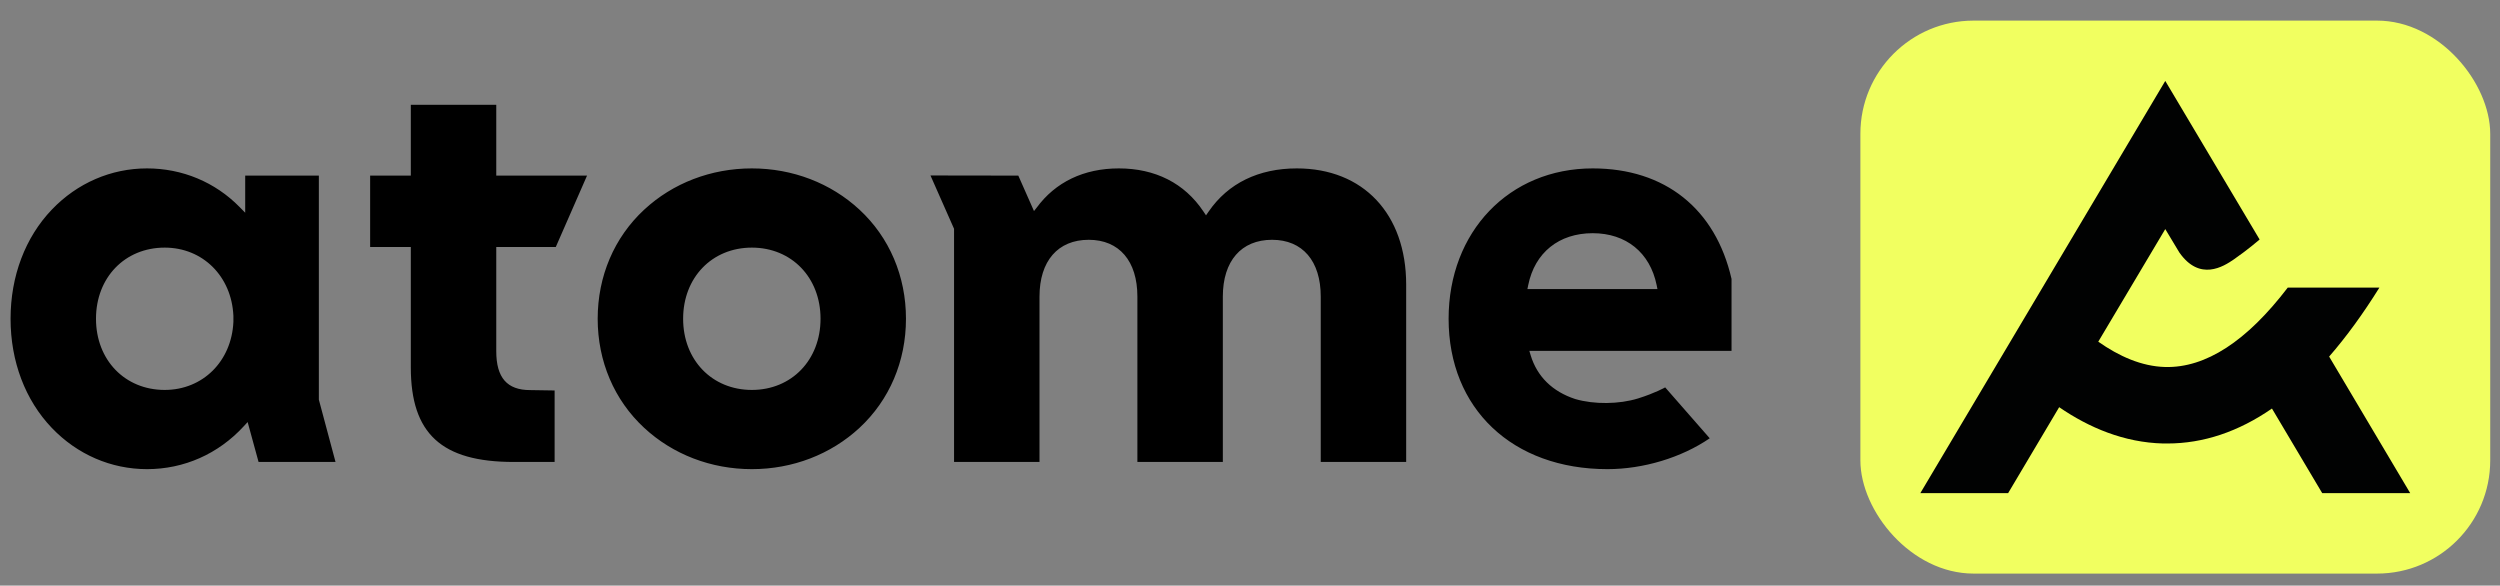 <svg width="111" height="26" viewBox="0 0 111 26" fill="none" xmlns="http://www.w3.org/2000/svg">
    <rect x="0" y="0" width="111" height="26" fill="#808080" stroke="none"/>
    <path fill-rule="evenodd" clip-rule="evenodd" d="M57.58 7.477C55.882 7.477 54.529 8.137 53.668 9.387L53.547 9.561L53.429 9.385C52.595 8.137 51.296 7.477 49.675 7.477C48.123 7.477 46.86 8.083 46.022 9.229L45.909 9.371L45.213 7.797L41.313 7.791L42.36 10.159V20.51H46.154V13.167C46.154 11.589 46.971 10.647 48.34 10.647C49.693 10.647 50.5 11.589 50.5 13.167V20.51H54.294V13.167C54.294 11.589 55.112 10.647 56.48 10.647C57.833 10.647 58.641 11.589 58.641 13.167V20.51H62.434V12.634C62.434 9.501 60.529 7.477 57.58 7.477ZM73.591 12.835L73.555 12.657C73.26 11.215 72.2 10.354 70.716 10.354C69.217 10.354 68.146 11.215 67.853 12.657L67.817 12.835H73.591ZM76.88 12.384V15.579H67.903L67.96 15.77C68.249 16.725 68.934 17.388 69.94 17.717C70.774 17.963 71.891 17.951 72.728 17.691C73.487 17.455 73.934 17.2 73.934 17.2L75.912 19.46C74.656 20.319 72.965 20.83 71.371 20.83C67.152 20.83 64.318 18.146 64.318 14.153C64.318 10.285 67.009 7.477 70.716 7.477C73.921 7.477 76.167 9.265 76.88 12.384ZM36.432 14.153C36.432 12.322 35.148 10.994 33.382 10.994C31.614 10.994 30.331 12.322 30.331 14.153C30.331 15.984 31.614 17.313 33.382 17.313C35.148 17.313 36.432 15.984 36.432 14.153ZM40.225 14.153C40.225 16.041 39.492 17.761 38.163 18.995C36.887 20.178 35.189 20.83 33.382 20.83C31.573 20.83 29.875 20.178 28.6 18.995C27.27 17.761 26.537 16.041 26.537 14.153C26.537 12.265 27.27 10.545 28.6 9.311C29.875 8.128 31.573 7.477 33.382 7.477C35.189 7.477 36.887 8.128 38.163 9.311C39.493 10.545 40.225 12.265 40.225 14.153ZM22.034 4.652H18.24V7.797H16.434V10.967H18.24V16.313C18.24 19.255 19.606 20.511 22.808 20.511H24.625V17.337L23.54 17.32C22.513 17.32 22.034 16.771 22.034 15.592V10.966H24.677L26.065 7.796H22.034V4.652ZM10.363 14.02C10.282 12.264 9 10.994 7.313 10.994C5.545 10.994 4.262 12.322 4.262 14.153C4.262 15.984 5.545 17.313 7.313 17.313C9.001 17.313 10.283 16.043 10.363 14.293V14.02ZM14.157 17.745L14.897 20.51H11.48L10.995 18.739L10.819 18.93C9.693 20.155 8.169 20.83 6.528 20.83C4.932 20.83 3.431 20.18 2.303 19.002C1.12 17.767 0.469 16.045 0.469 14.153C0.469 12.262 1.12 10.54 2.303 9.305C3.431 8.126 4.932 7.477 6.527 7.477C8.093 7.477 9.553 8.086 10.639 9.193L10.887 9.445V7.797H14.157V17.745Z" fill="black"/>
    <rect x="82.601" y="0.915" width="27.965" height="24.552" rx="5.026" fill="#F1FF60"/>
    <path fill-rule="evenodd" clip-rule="evenodd" d="M107.013 21.895H103.106L100.875 18.139C99.387 19.168 97.831 19.691 96.232 19.691C96.172 19.691 96.104 19.691 96.044 19.691C94.308 19.648 92.752 18.988 91.427 18.079L89.161 21.895H85.263L96.138 3.593L100.327 10.634C100.327 10.634 99.814 11.08 99.182 11.518C98.72 11.835 97.668 12.504 96.762 11.209L96.138 10.171L93.163 15.171C94.078 15.814 95.086 16.269 96.138 16.295C97.933 16.338 99.755 15.154 101.576 12.77H105.645C104.919 13.936 104.175 14.957 103.414 15.832L107.013 21.895Z" fill="#010202"/>
</svg>
